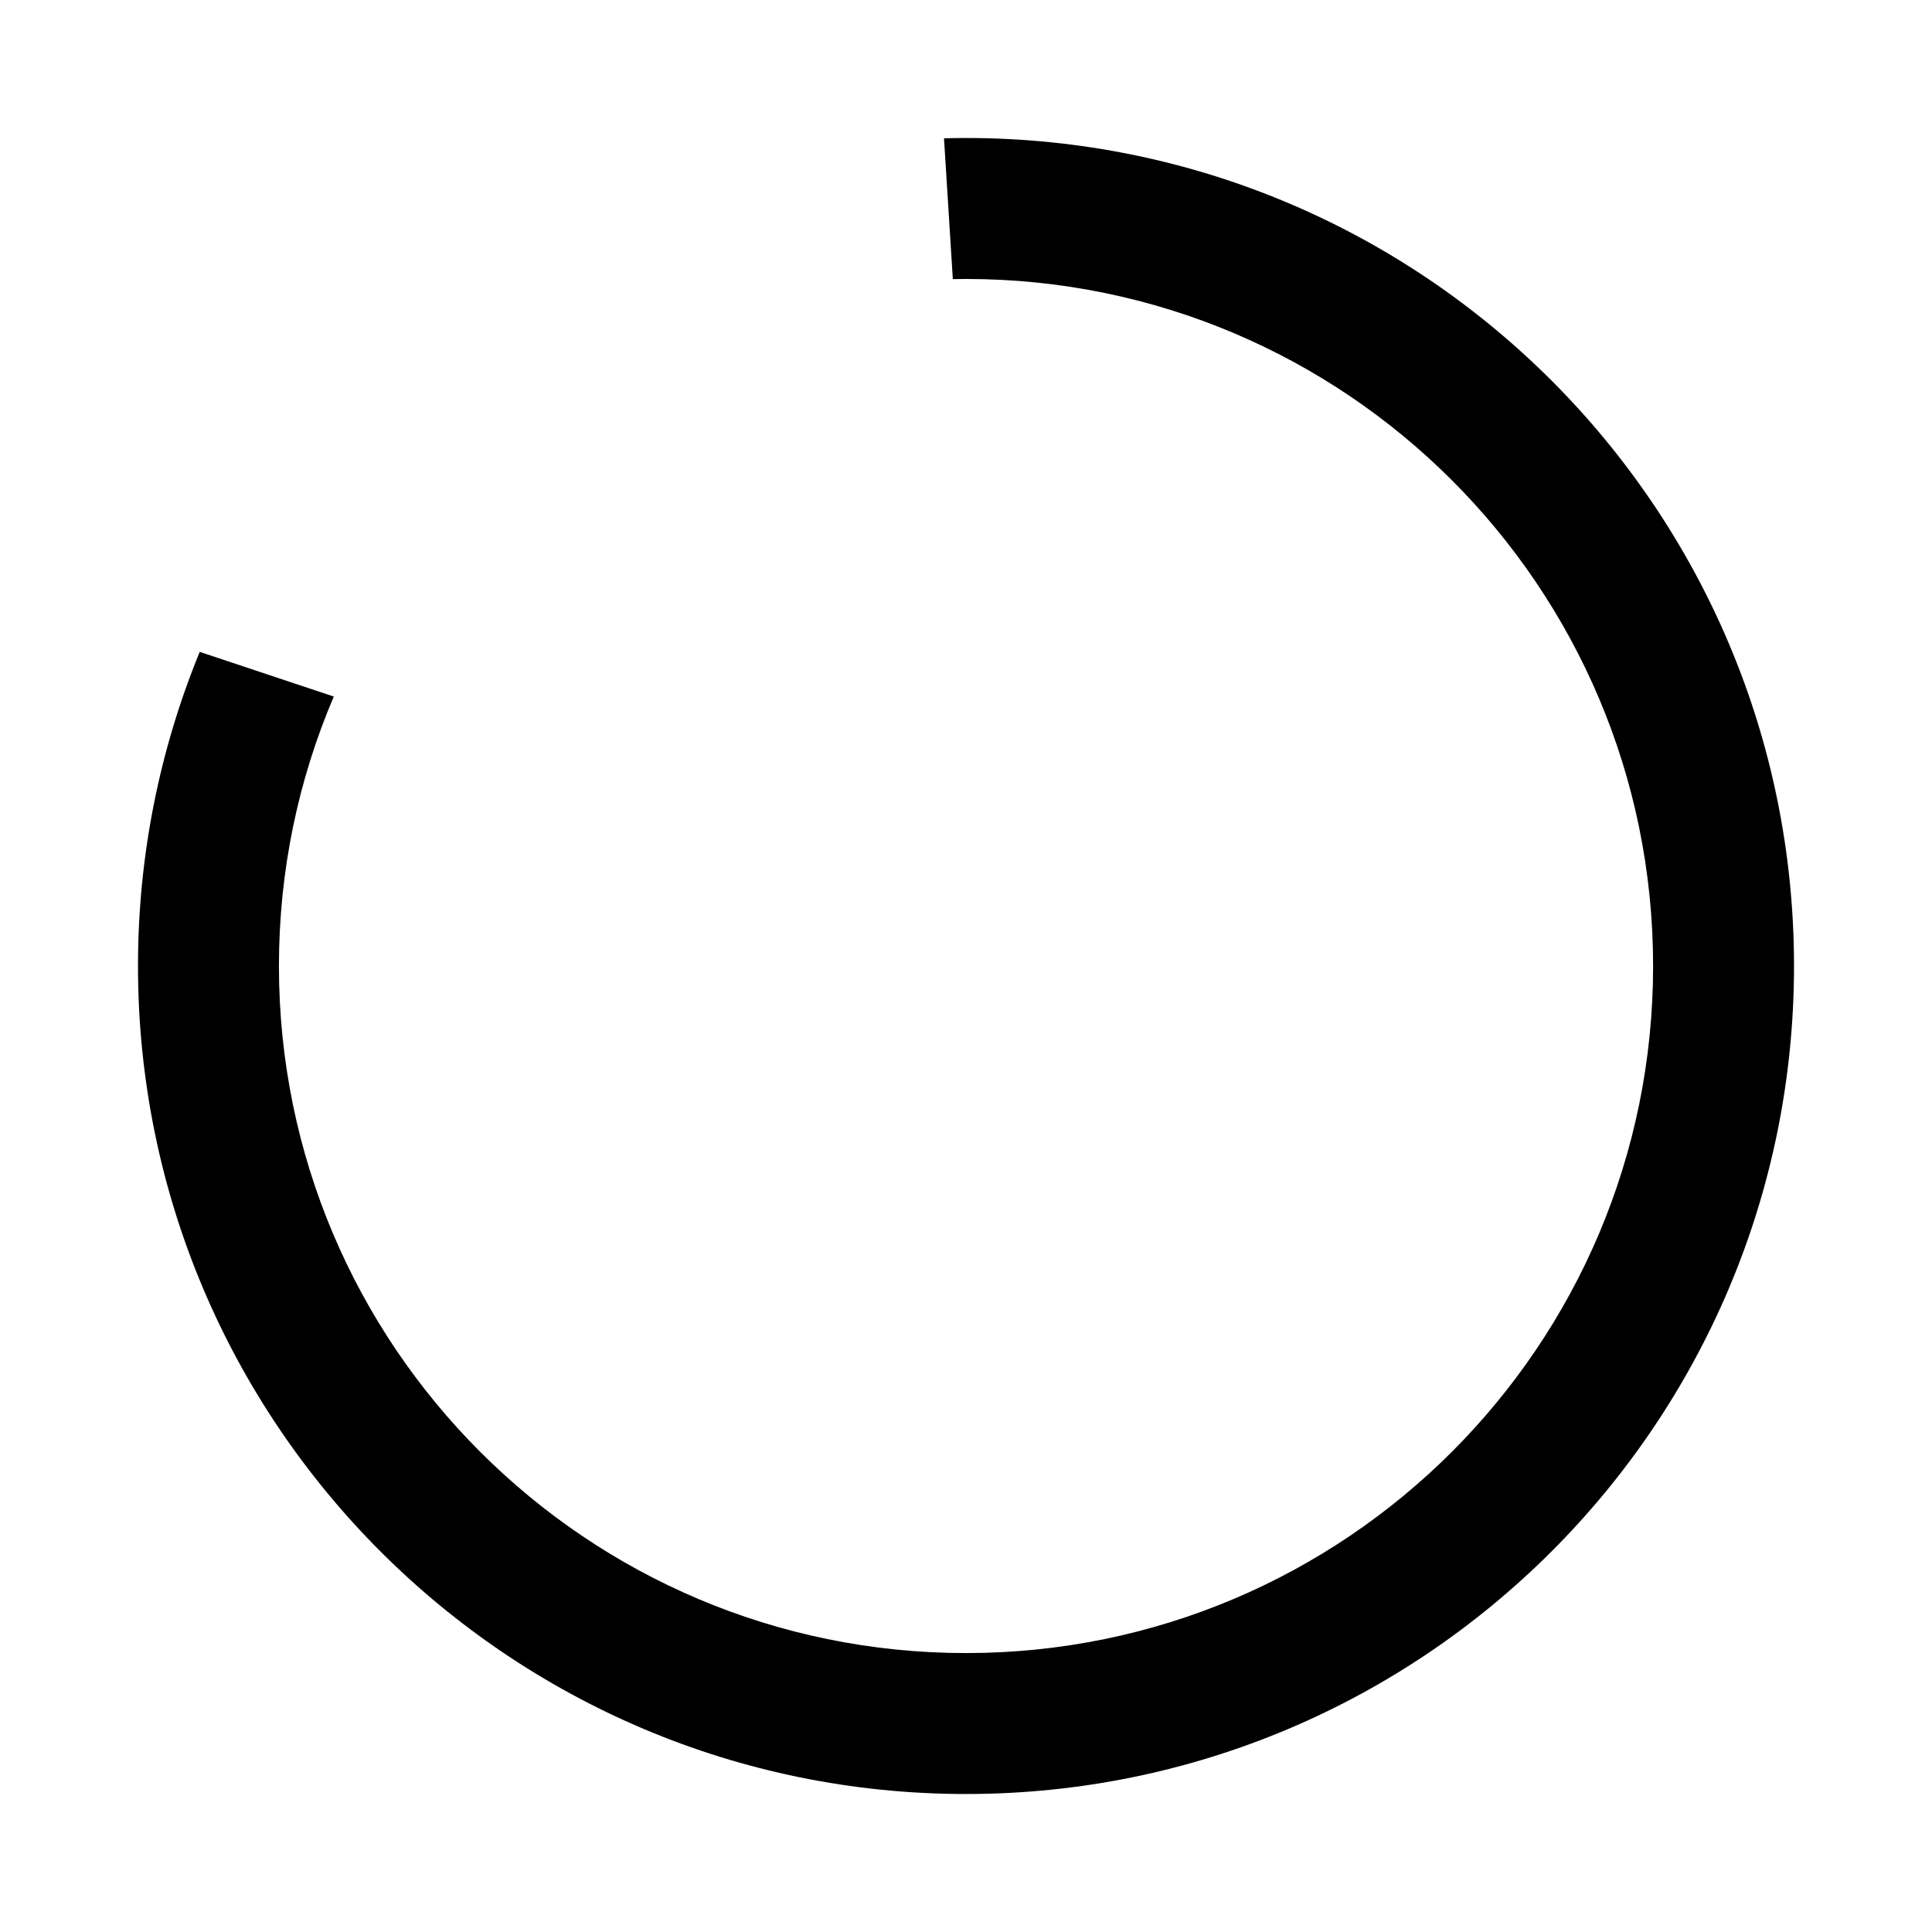 <!-- Generated by IcoMoon.io -->
<svg version="1.1" xmlns="http://www.w3.org/2000/svg" width="512" height="512" viewBox="0 0 512 512">
<title>icon-dc_status</title>
<path d="M256 36.57c-1.95 0-3.89 0.030-5.83 0.080l2.34 37.32c1.16-0.020 2.33-0.040 3.5-0.040 100.56 0 182.080 81.52 182.080 182.080s-81.53 182.070-182.090 182.070-182.080-81.52-182.080-182.080c0-25.35 5.18-49.48 14.54-71.41l-35.53-11.84c-10.53 25.67-16.36 53.78-16.36 83.25 0 121.19 98.24 219.43 219.43 219.43s219.43-98.24 219.43-219.43-98.24-219.43-219.43-219.43z"></path>
</svg>
